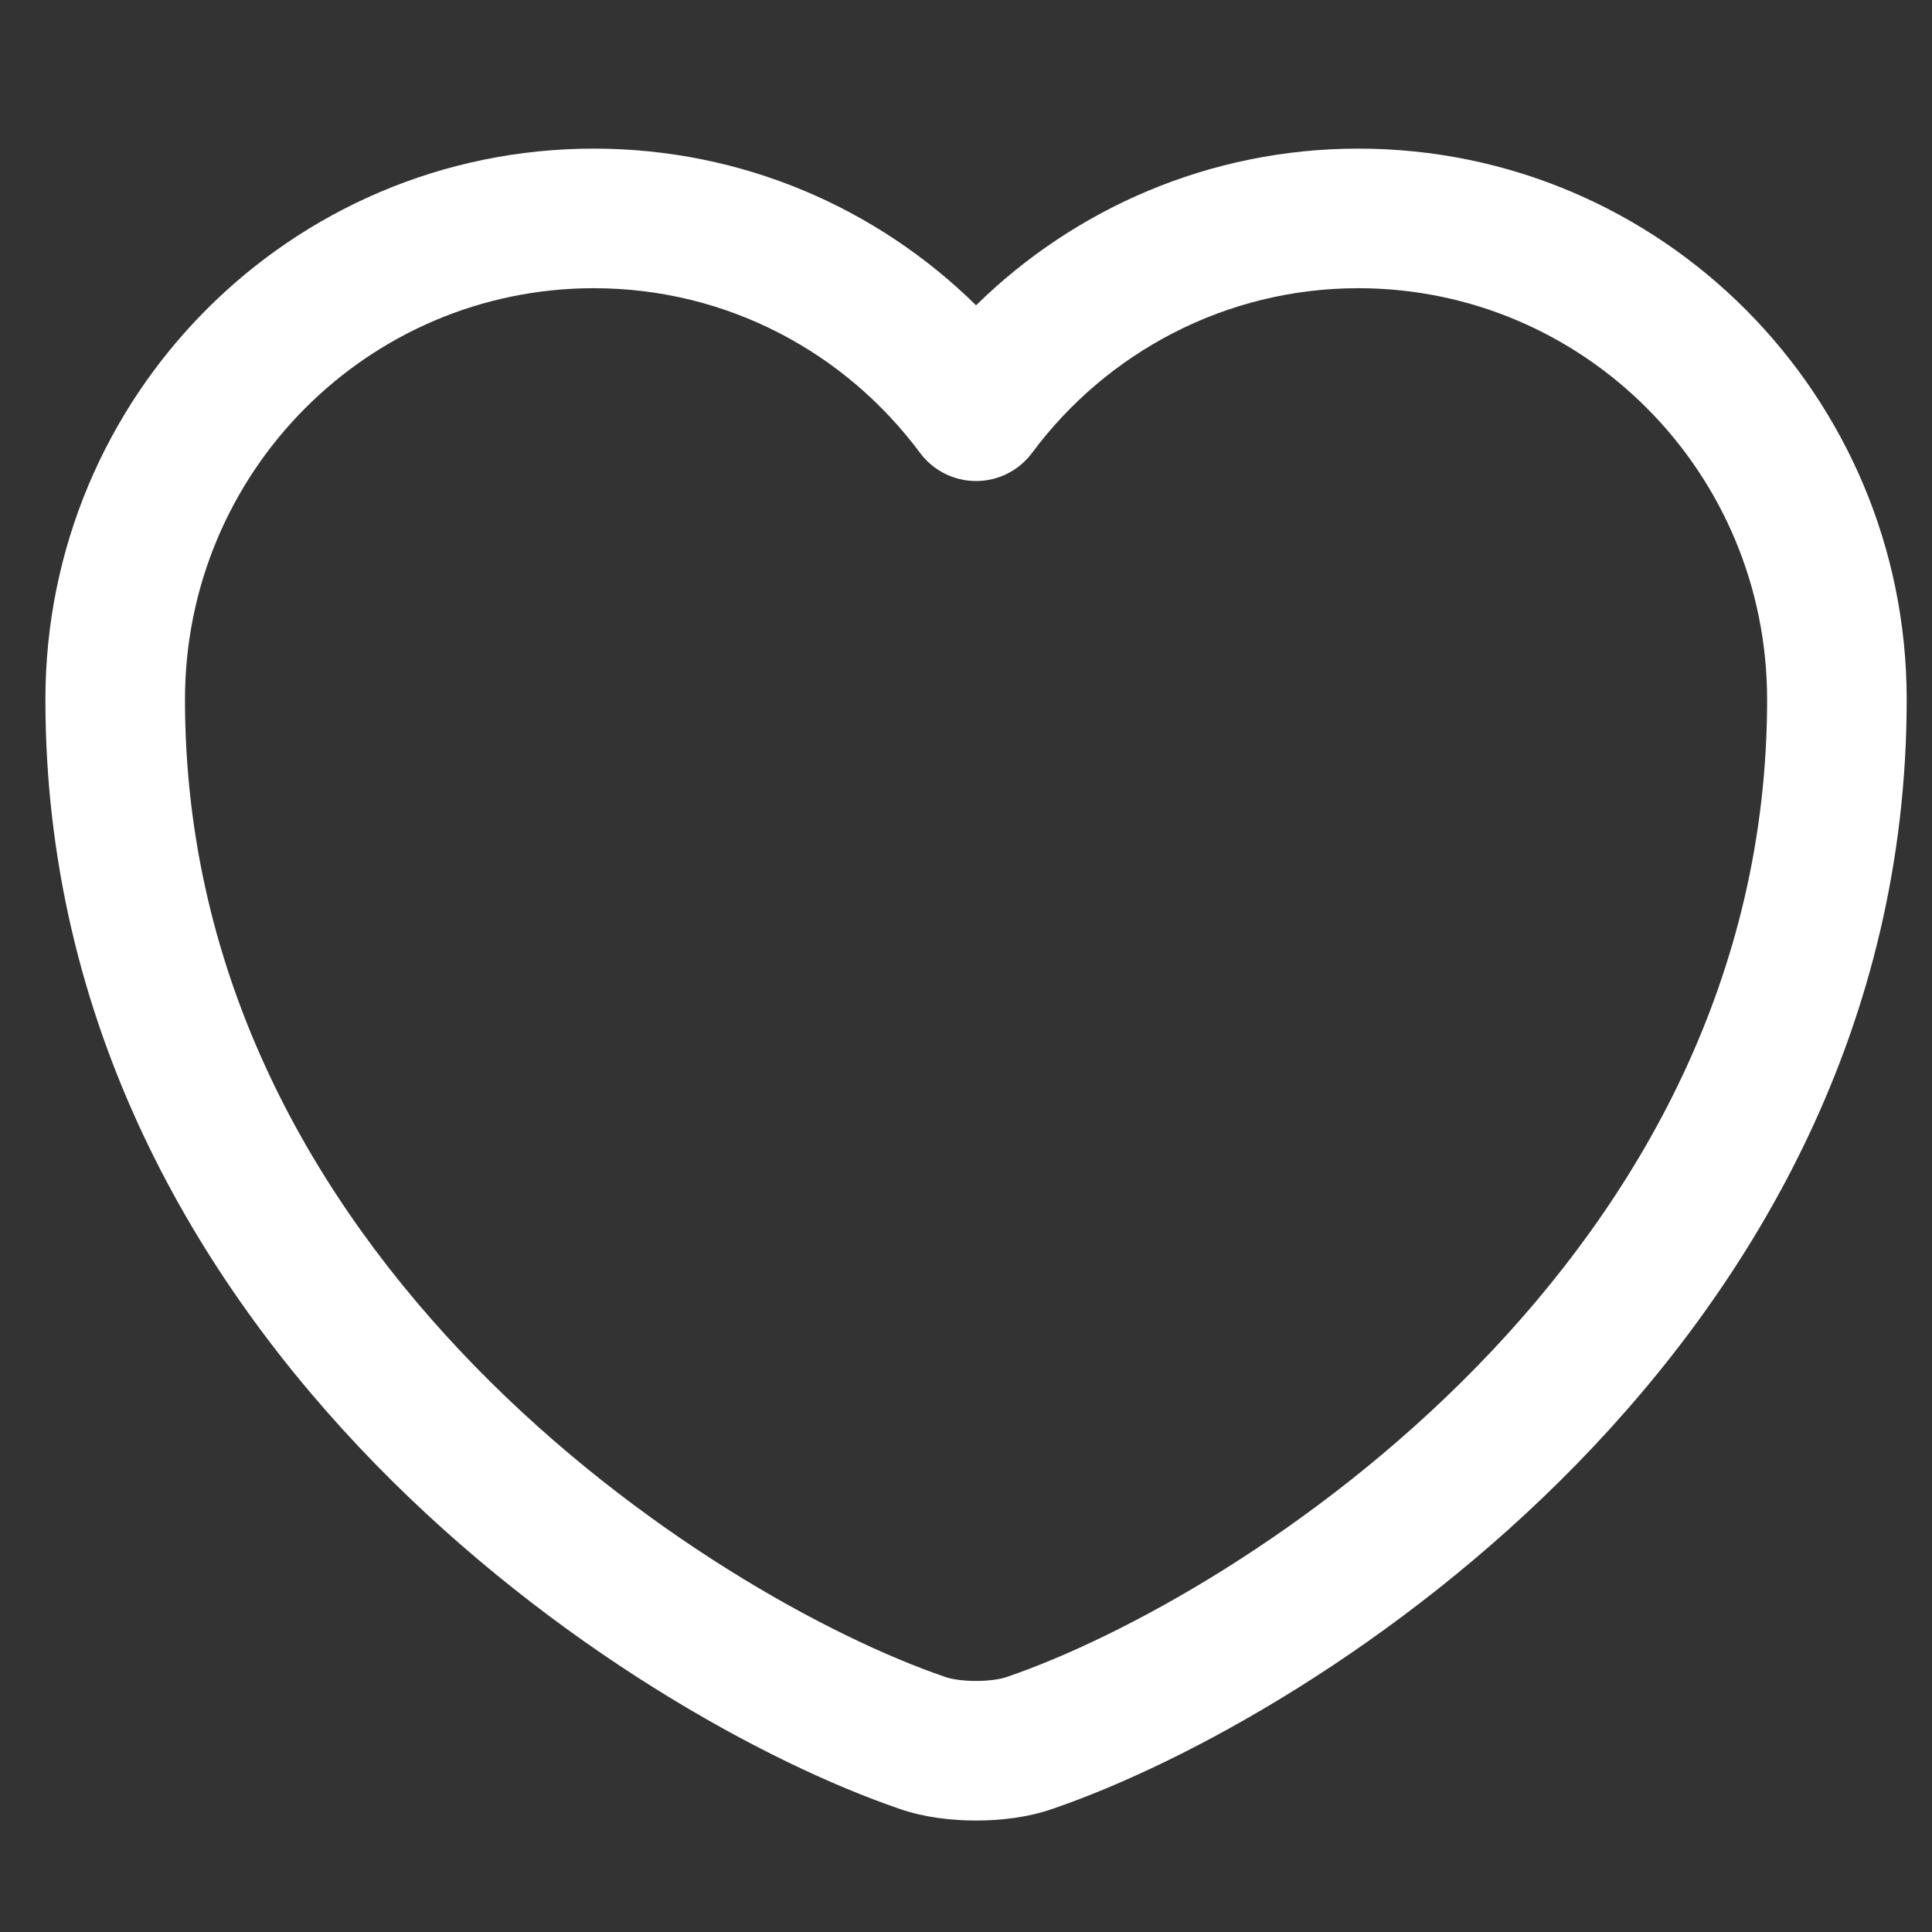 <svg width="52" height="52" viewBox="0 0 52 52" fill="none" xmlns="http://www.w3.org/2000/svg">
<rect x="0" y="0" width="52" height="52" fill="#333333" stroke="none"/>
<path fill-rule="evenodd" clip-rule="evenodd" d="M15.983 7.757C9.916 7.757 4.979 12.7 4.979 18.831C4.979 26.315 8.434 32.316 12.792 36.782C17.173 41.27 22.351 44.08 25.441 45.135L25.459 45.141C25.589 45.187 25.883 45.243 26.27 45.243C26.657 45.243 26.951 45.187 27.082 45.141L27.1 45.135C30.19 44.08 35.368 41.27 39.749 36.782C44.107 32.316 47.562 26.315 47.562 18.831C47.562 12.7 42.625 7.757 36.558 7.757C32.985 7.757 29.78 9.493 27.779 12.189C27.424 12.666 26.865 12.947 26.27 12.947C25.676 12.947 25.117 12.666 24.762 12.189C22.759 9.492 19.577 7.757 15.983 7.757ZM1.222 18.831C1.222 10.642 7.823 4 15.983 4C19.995 4 23.623 5.611 26.271 8.217C28.925 5.61 32.566 4 36.558 4C44.717 4 51.319 10.642 51.319 18.831C51.319 27.565 47.267 34.458 42.438 39.406C37.635 44.326 31.952 47.447 28.322 48.688C27.667 48.917 26.923 49 26.27 49C25.618 49 24.874 48.917 24.219 48.688C20.589 47.447 14.905 44.327 10.103 39.406C5.274 34.458 1.222 27.565 1.222 18.831Z" fill="white"/>
</svg>
